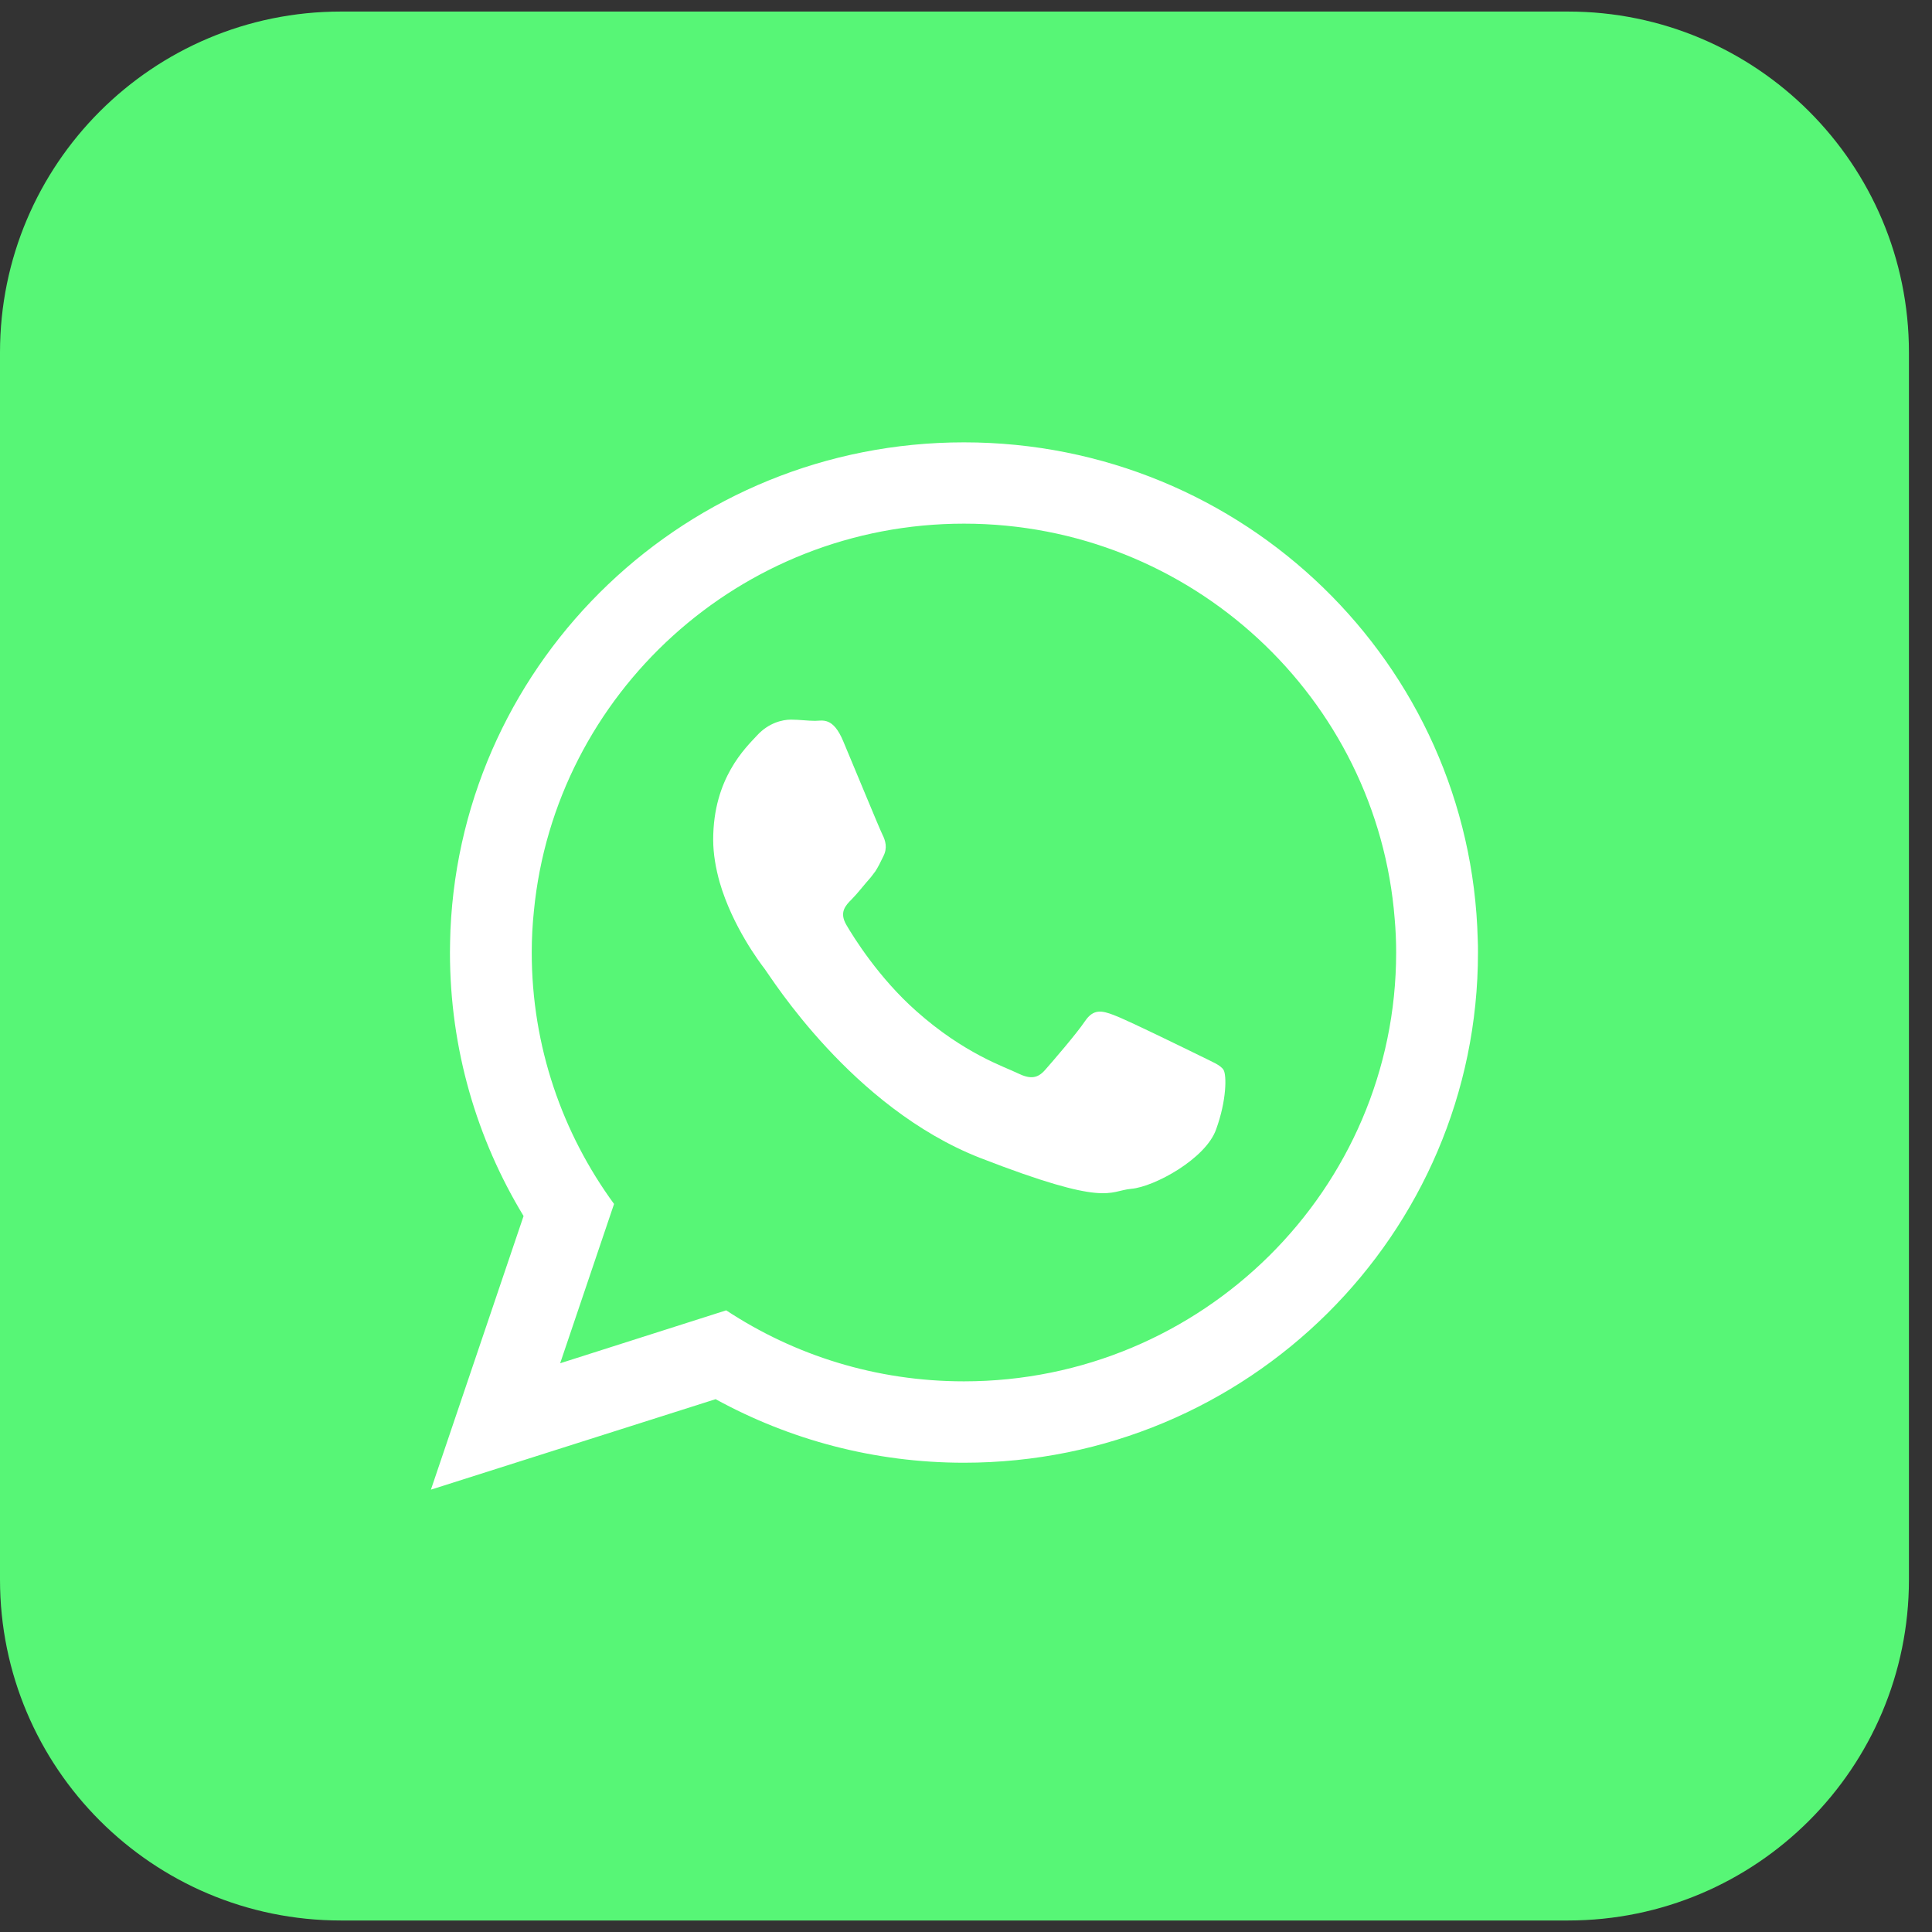 <svg width="48" height="48" viewBox="0 0 48 48" fill="none" xmlns="http://www.w3.org/2000/svg">
<rect x="0" y="0" width="48" height="48" fill="#333333" stroke="none"/>
<path d="M38.958 47.714H8.469C3.792 47.714 0 43.922 0 39.245V8.756C0 4.079 3.792 0.287 8.469 0.287H38.958C43.635 0.287 47.427 4.079 47.427 8.756V39.245C47.427 43.923 43.635 47.714 38.958 47.714Z" fill="#57F676"/>
<path fill-rule="evenodd" clip-rule="evenodd" d="M36.714 23.342C36.541 16.49 30.897 10.99 23.949 10.99C17.085 10.99 11.489 16.365 11.191 23.109C11.185 23.294 11.179 23.48 11.179 23.665C11.179 26.062 11.848 28.299 13.008 30.212L10.706 37.01L17.779 34.762C19.609 35.766 21.713 36.341 23.949 36.341C31.004 36.341 36.72 30.667 36.72 23.666C36.72 23.557 36.72 23.45 36.714 23.342ZM23.949 34.319C21.767 34.319 19.74 33.673 18.042 32.555L13.917 33.87L15.256 29.912C13.971 28.154 13.211 25.996 13.211 23.664C13.211 23.317 13.229 22.97 13.265 22.63C13.791 17.237 18.383 13.01 23.949 13.01C29.587 13.01 34.221 17.344 34.651 22.833C34.675 23.108 34.687 23.383 34.687 23.664C34.687 29.542 29.868 34.319 23.949 34.319Z" fill="white"/>
<path fill-rule="evenodd" clip-rule="evenodd" d="M29.803 26.225C29.486 26.07 27.949 25.316 27.662 25.215C27.375 25.107 27.166 25.06 26.956 25.371C26.747 25.682 26.143 26.381 25.963 26.585C25.778 26.794 25.598 26.818 25.282 26.663C24.971 26.508 23.961 26.185 22.765 25.12C21.838 24.301 21.205 23.285 21.025 22.974C20.846 22.663 21.007 22.496 21.163 22.34C21.306 22.197 21.474 21.975 21.635 21.796C21.677 21.742 21.713 21.694 21.749 21.646C21.821 21.532 21.875 21.425 21.946 21.275C22.054 21.066 22 20.887 21.922 20.731C21.844 20.575 21.216 19.045 20.953 18.423C20.696 17.801 20.433 17.909 20.248 17.909C20.068 17.909 19.859 17.879 19.65 17.879C19.441 17.879 19.1 17.957 18.813 18.267C18.526 18.578 17.719 19.331 17.719 20.862C17.719 21.221 17.785 21.579 17.88 21.92C18.197 23.014 18.878 23.917 18.998 24.072C19.153 24.275 21.162 27.515 24.343 28.765C27.53 30.003 27.53 29.59 28.104 29.536C28.678 29.488 29.958 28.789 30.214 28.059C30.477 27.336 30.477 26.714 30.399 26.582C30.323 26.458 30.113 26.38 29.803 26.225Z" fill="white"/>
</svg>
